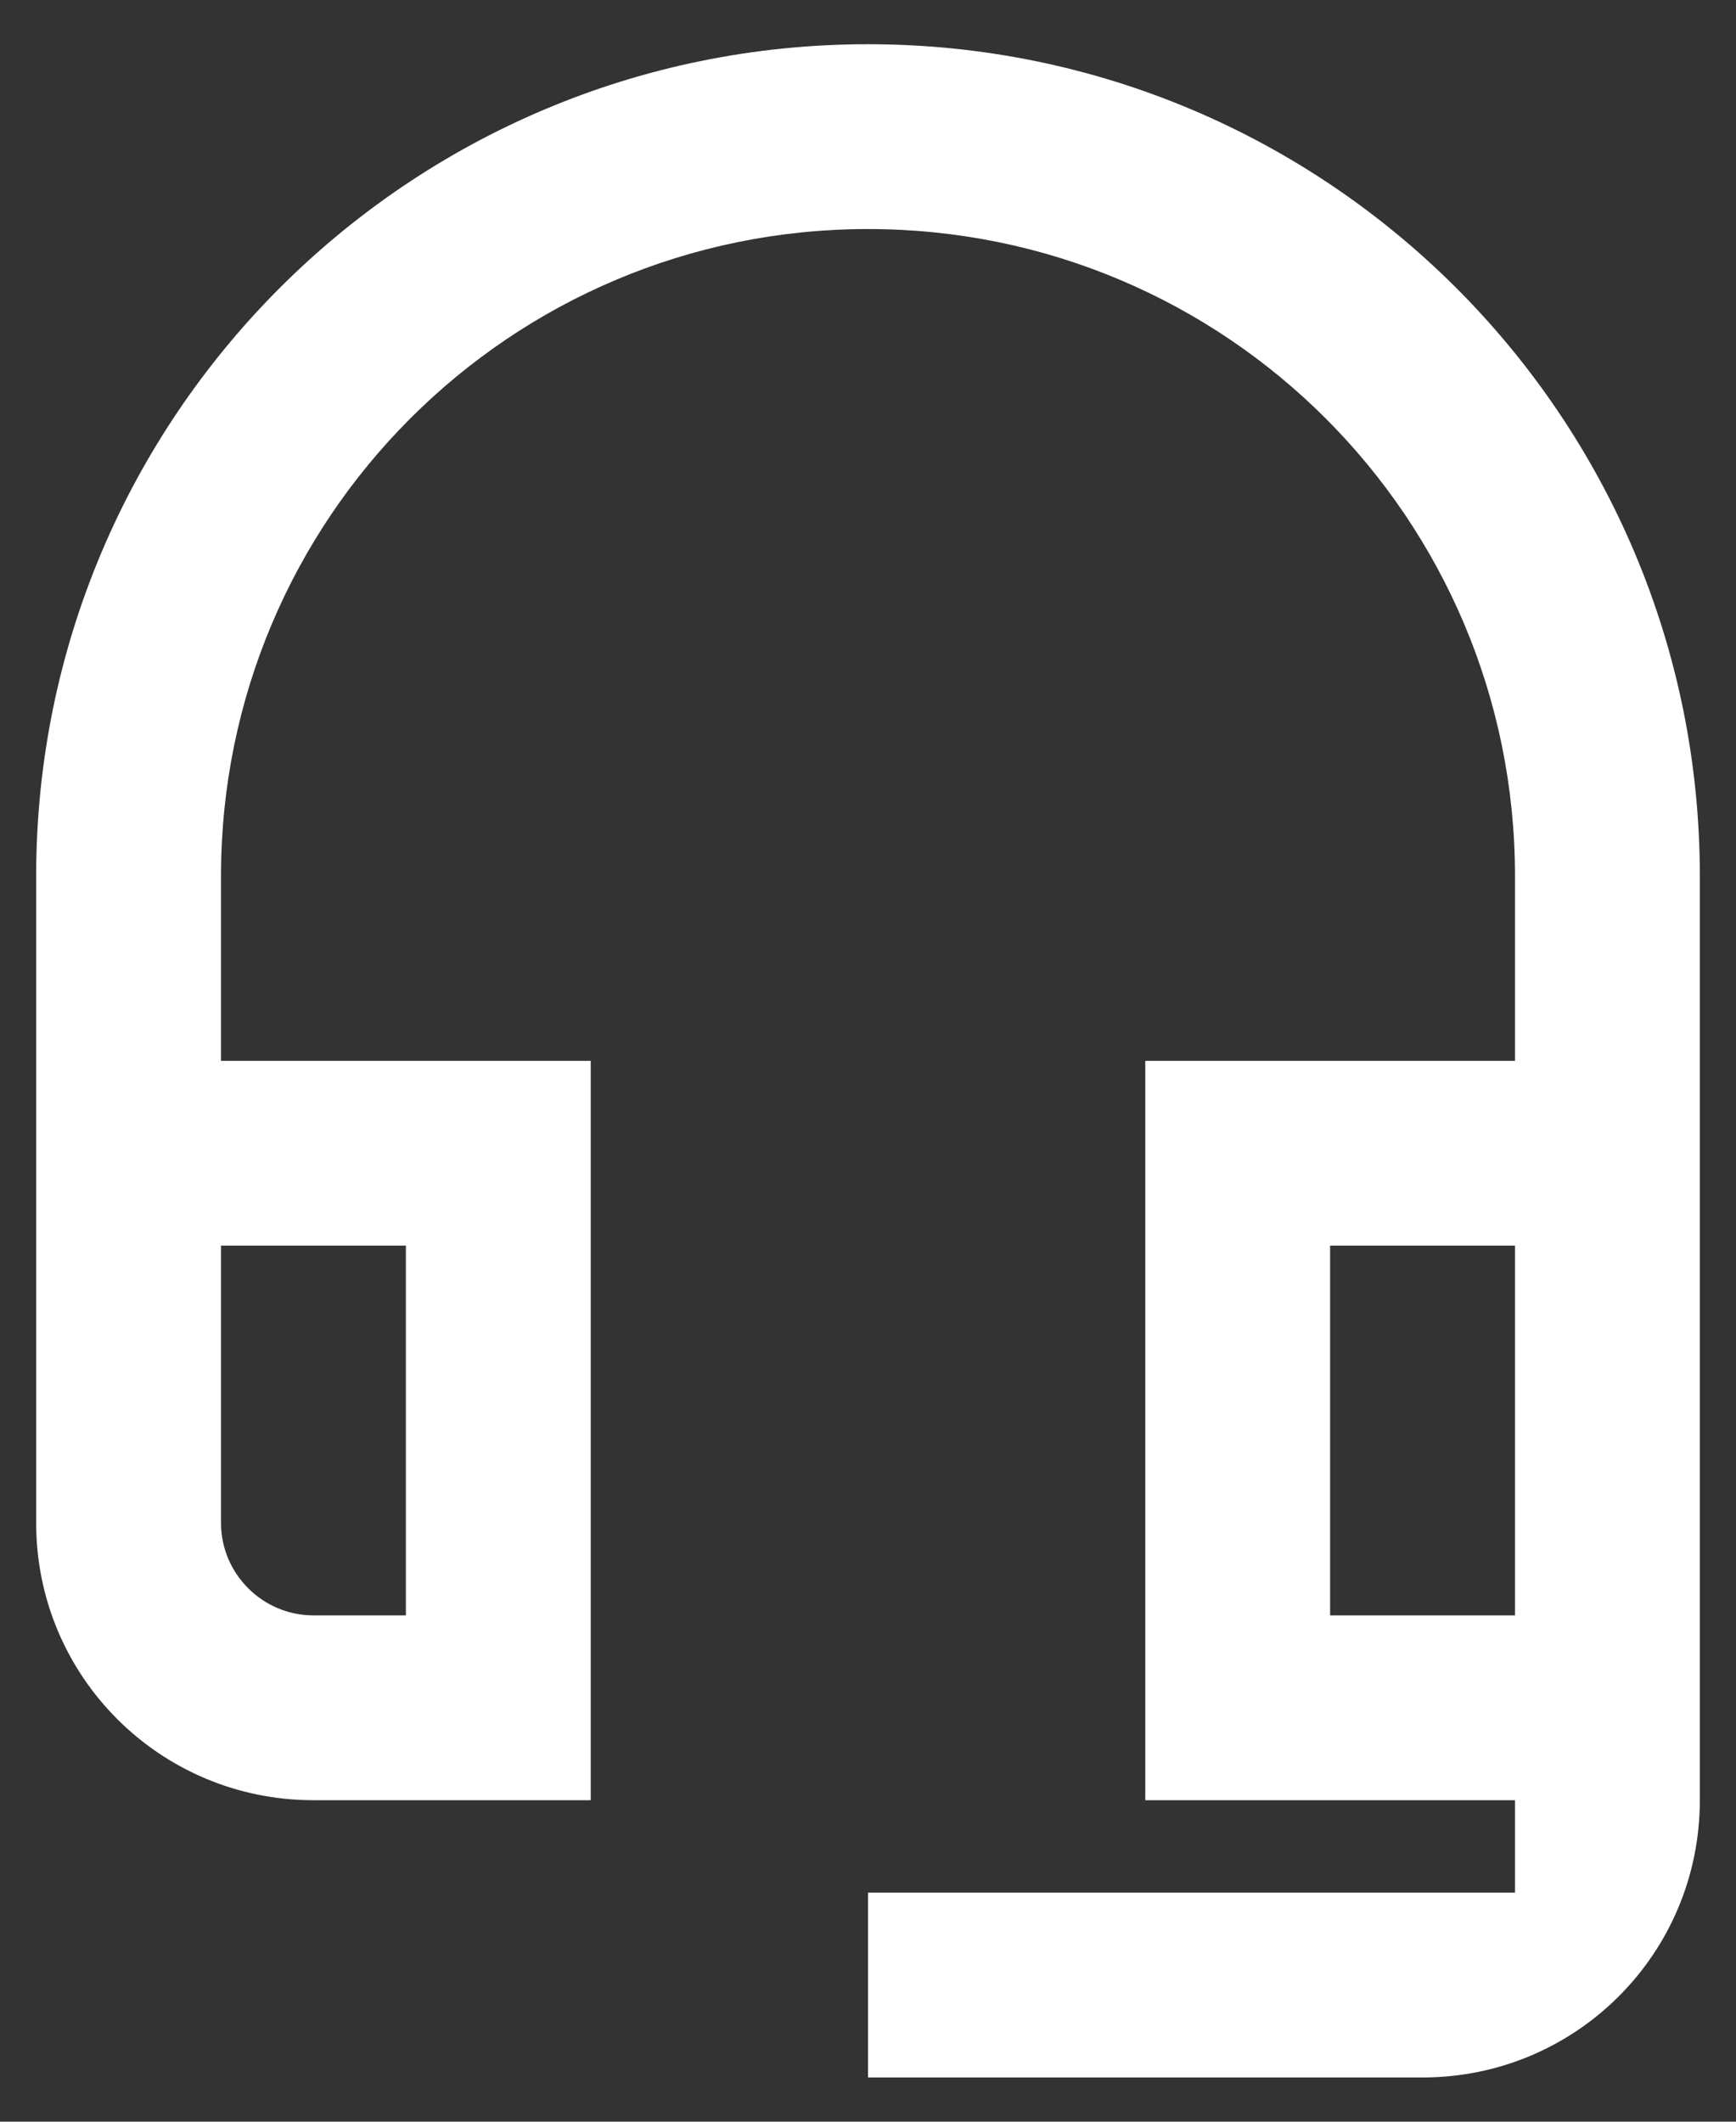 <svg width="36" height="44" viewBox="0 0 36 44" fill="none" xmlns="http://www.w3.org/2000/svg">
<rect x="0" y="0" width="36" height="44" fill="#333333" stroke="none"/>
<path d="M31.417 25.833V33.5H27.583V25.833H31.417ZM8.417 25.833V33.5H6.5C5.446 33.5 4.583 32.638 4.583 31.583V25.833H8.417ZM18 0.917C8.474 0.917 0.75 8.641 0.75 18.167V31.583C0.75 34.765 3.318 37.333 6.5 37.333H12.25V22H4.583V18.167C4.583 10.749 10.582 4.75 18 4.75C25.418 4.75 31.417 10.749 31.417 18.167V22H23.75V37.333H31.417V39.25H18V43.083H29.5C32.682 43.083 35.25 40.515 35.25 37.333V18.167C35.25 8.641 27.526 0.917 18 0.917Z" fill="white"/>
</svg>
